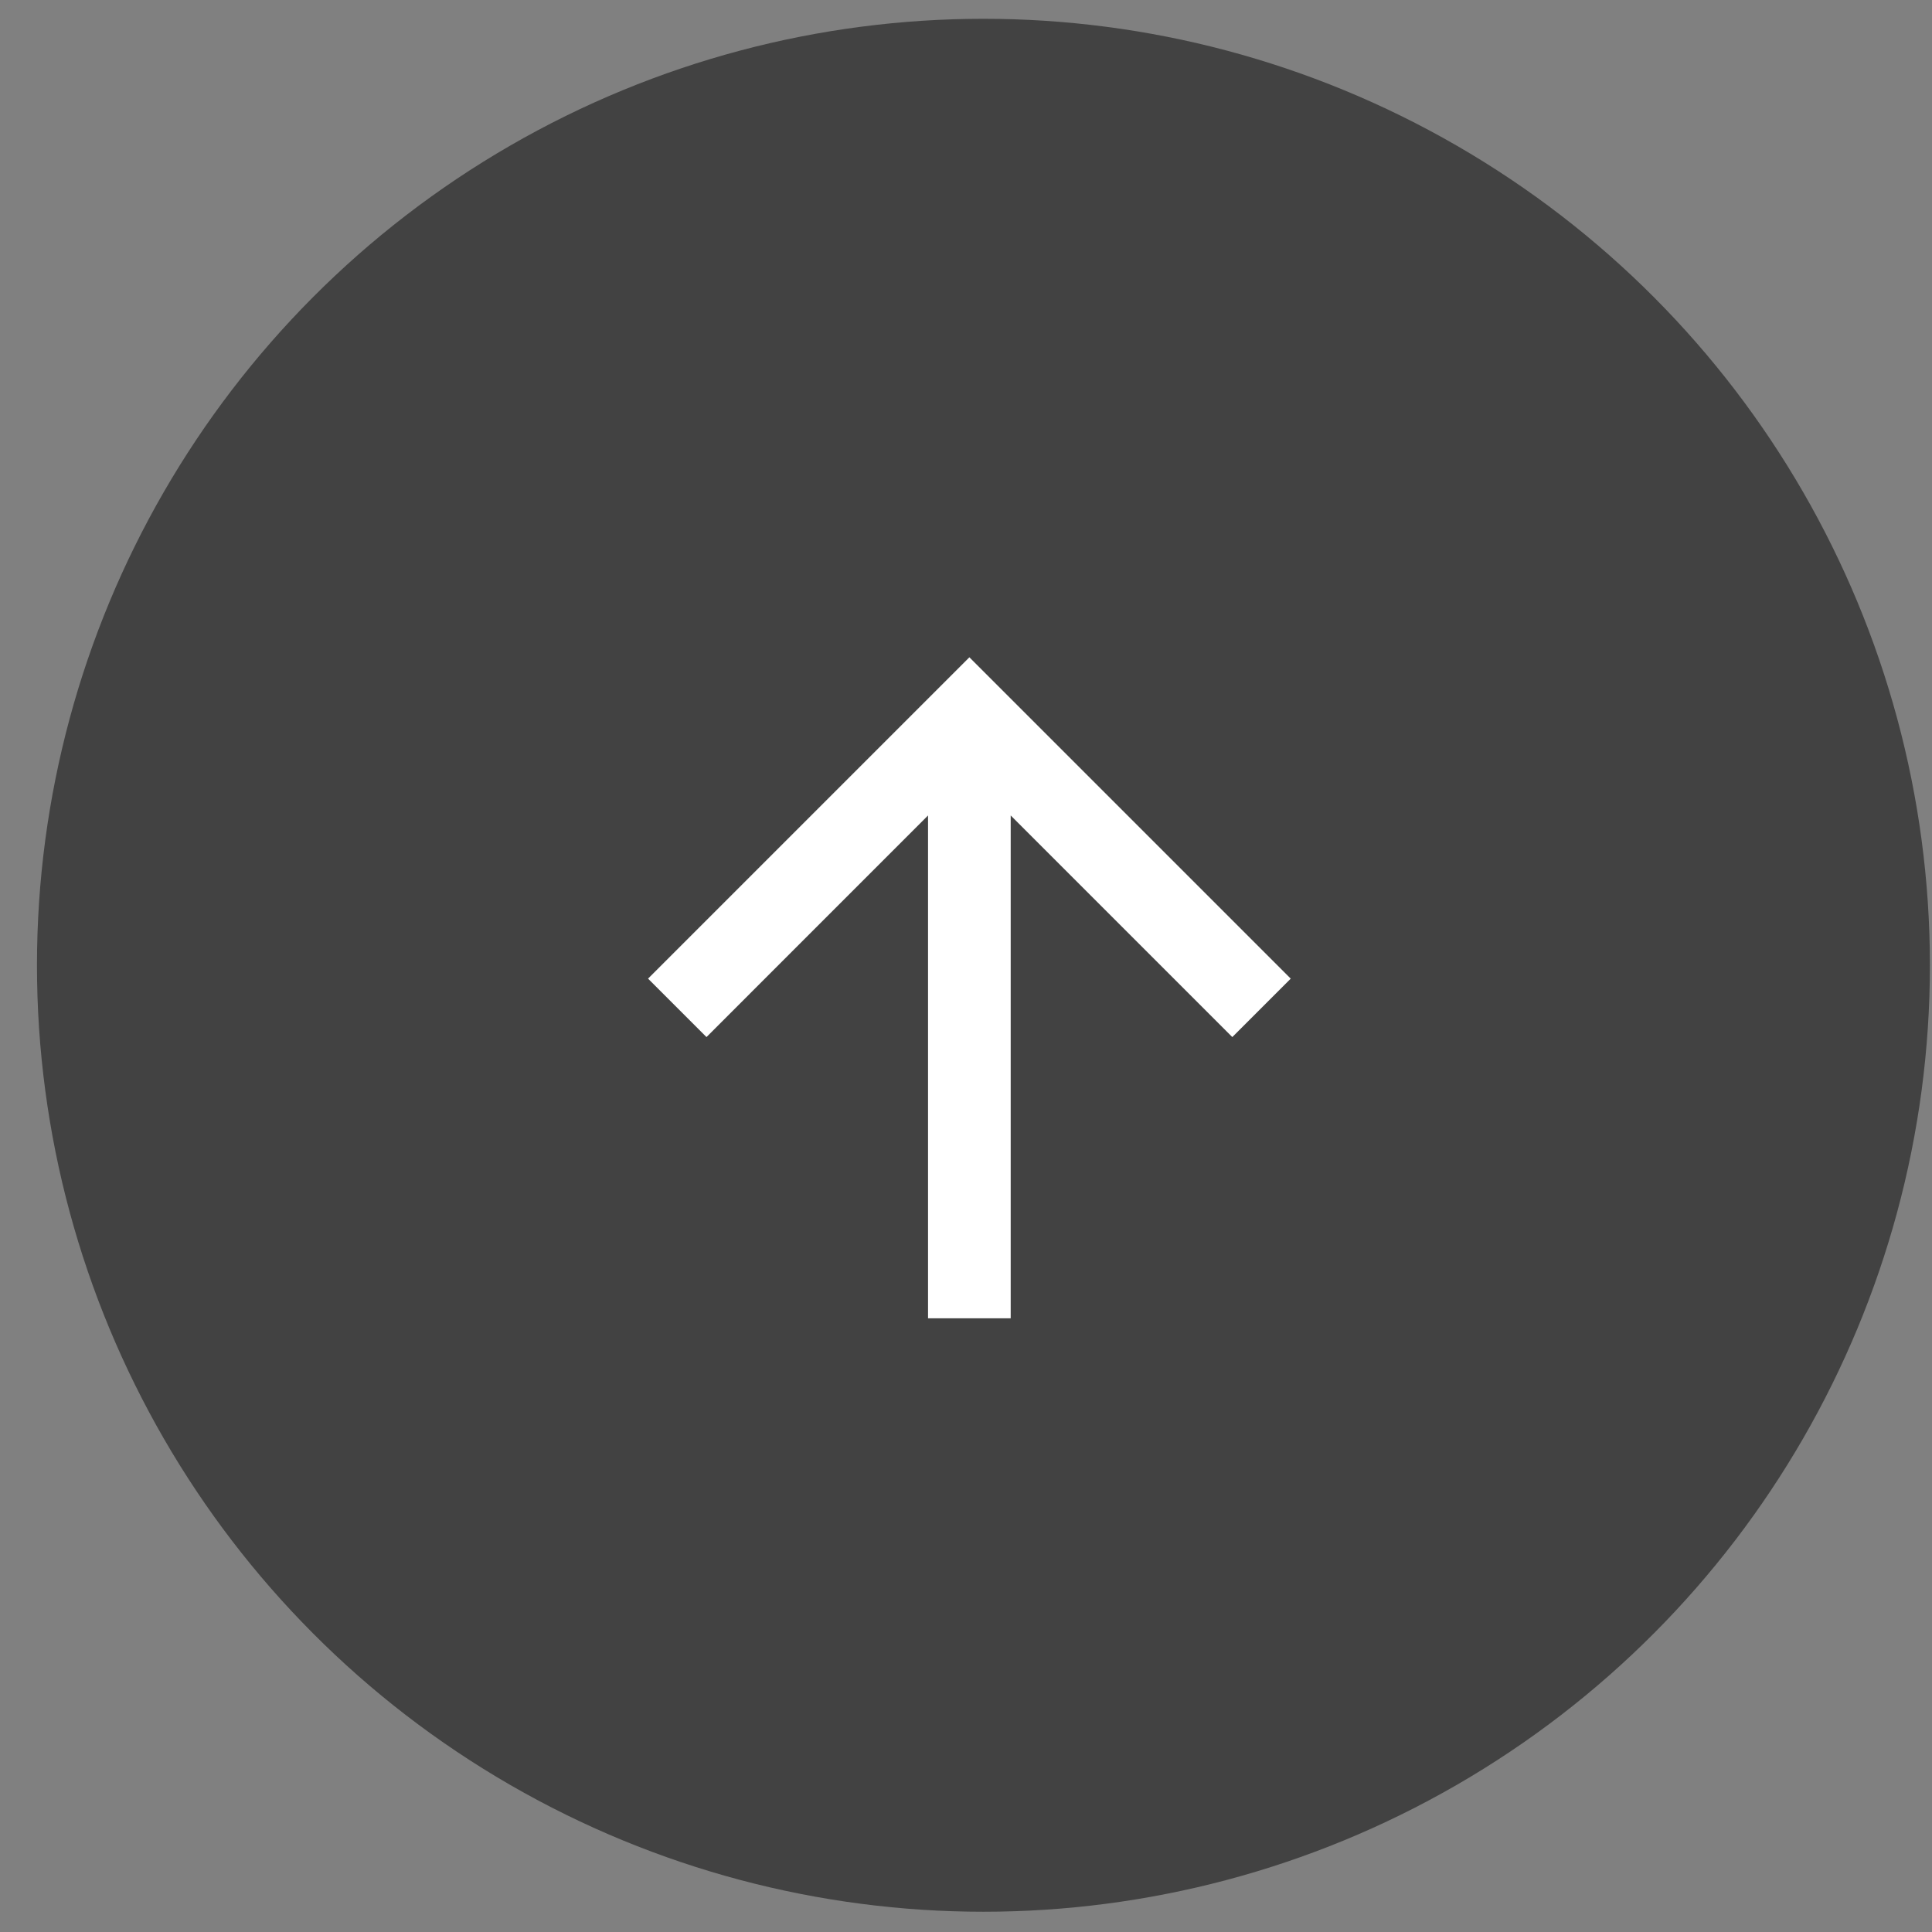 <svg width="37" height="37" viewBox="0 0 37 37" fill="none" xmlns="http://www.w3.org/2000/svg">
<rect x="0" y="0" width="37" height="37" fill="#808080" stroke="none"/>
<circle cx="18.834" cy="18.486" r="18.126" fill="#424242"/>
<g clip-path="url(#clip0_335_2356)">
<path d="M17.773 15.617L13.53 19.861L12.411 18.742L18.565 12.588L24.719 18.742L23.6 19.861L19.356 15.617L19.356 25.247L17.773 25.247L17.773 15.617Z" fill="white"/>
</g>
<defs>
<clipPath id="clip0_335_2356">
<rect width="18.989" height="18.989" fill="white" transform="translate(28.059 28.412) rotate(-180)"/>
</clipPath>
</defs>
</svg>
